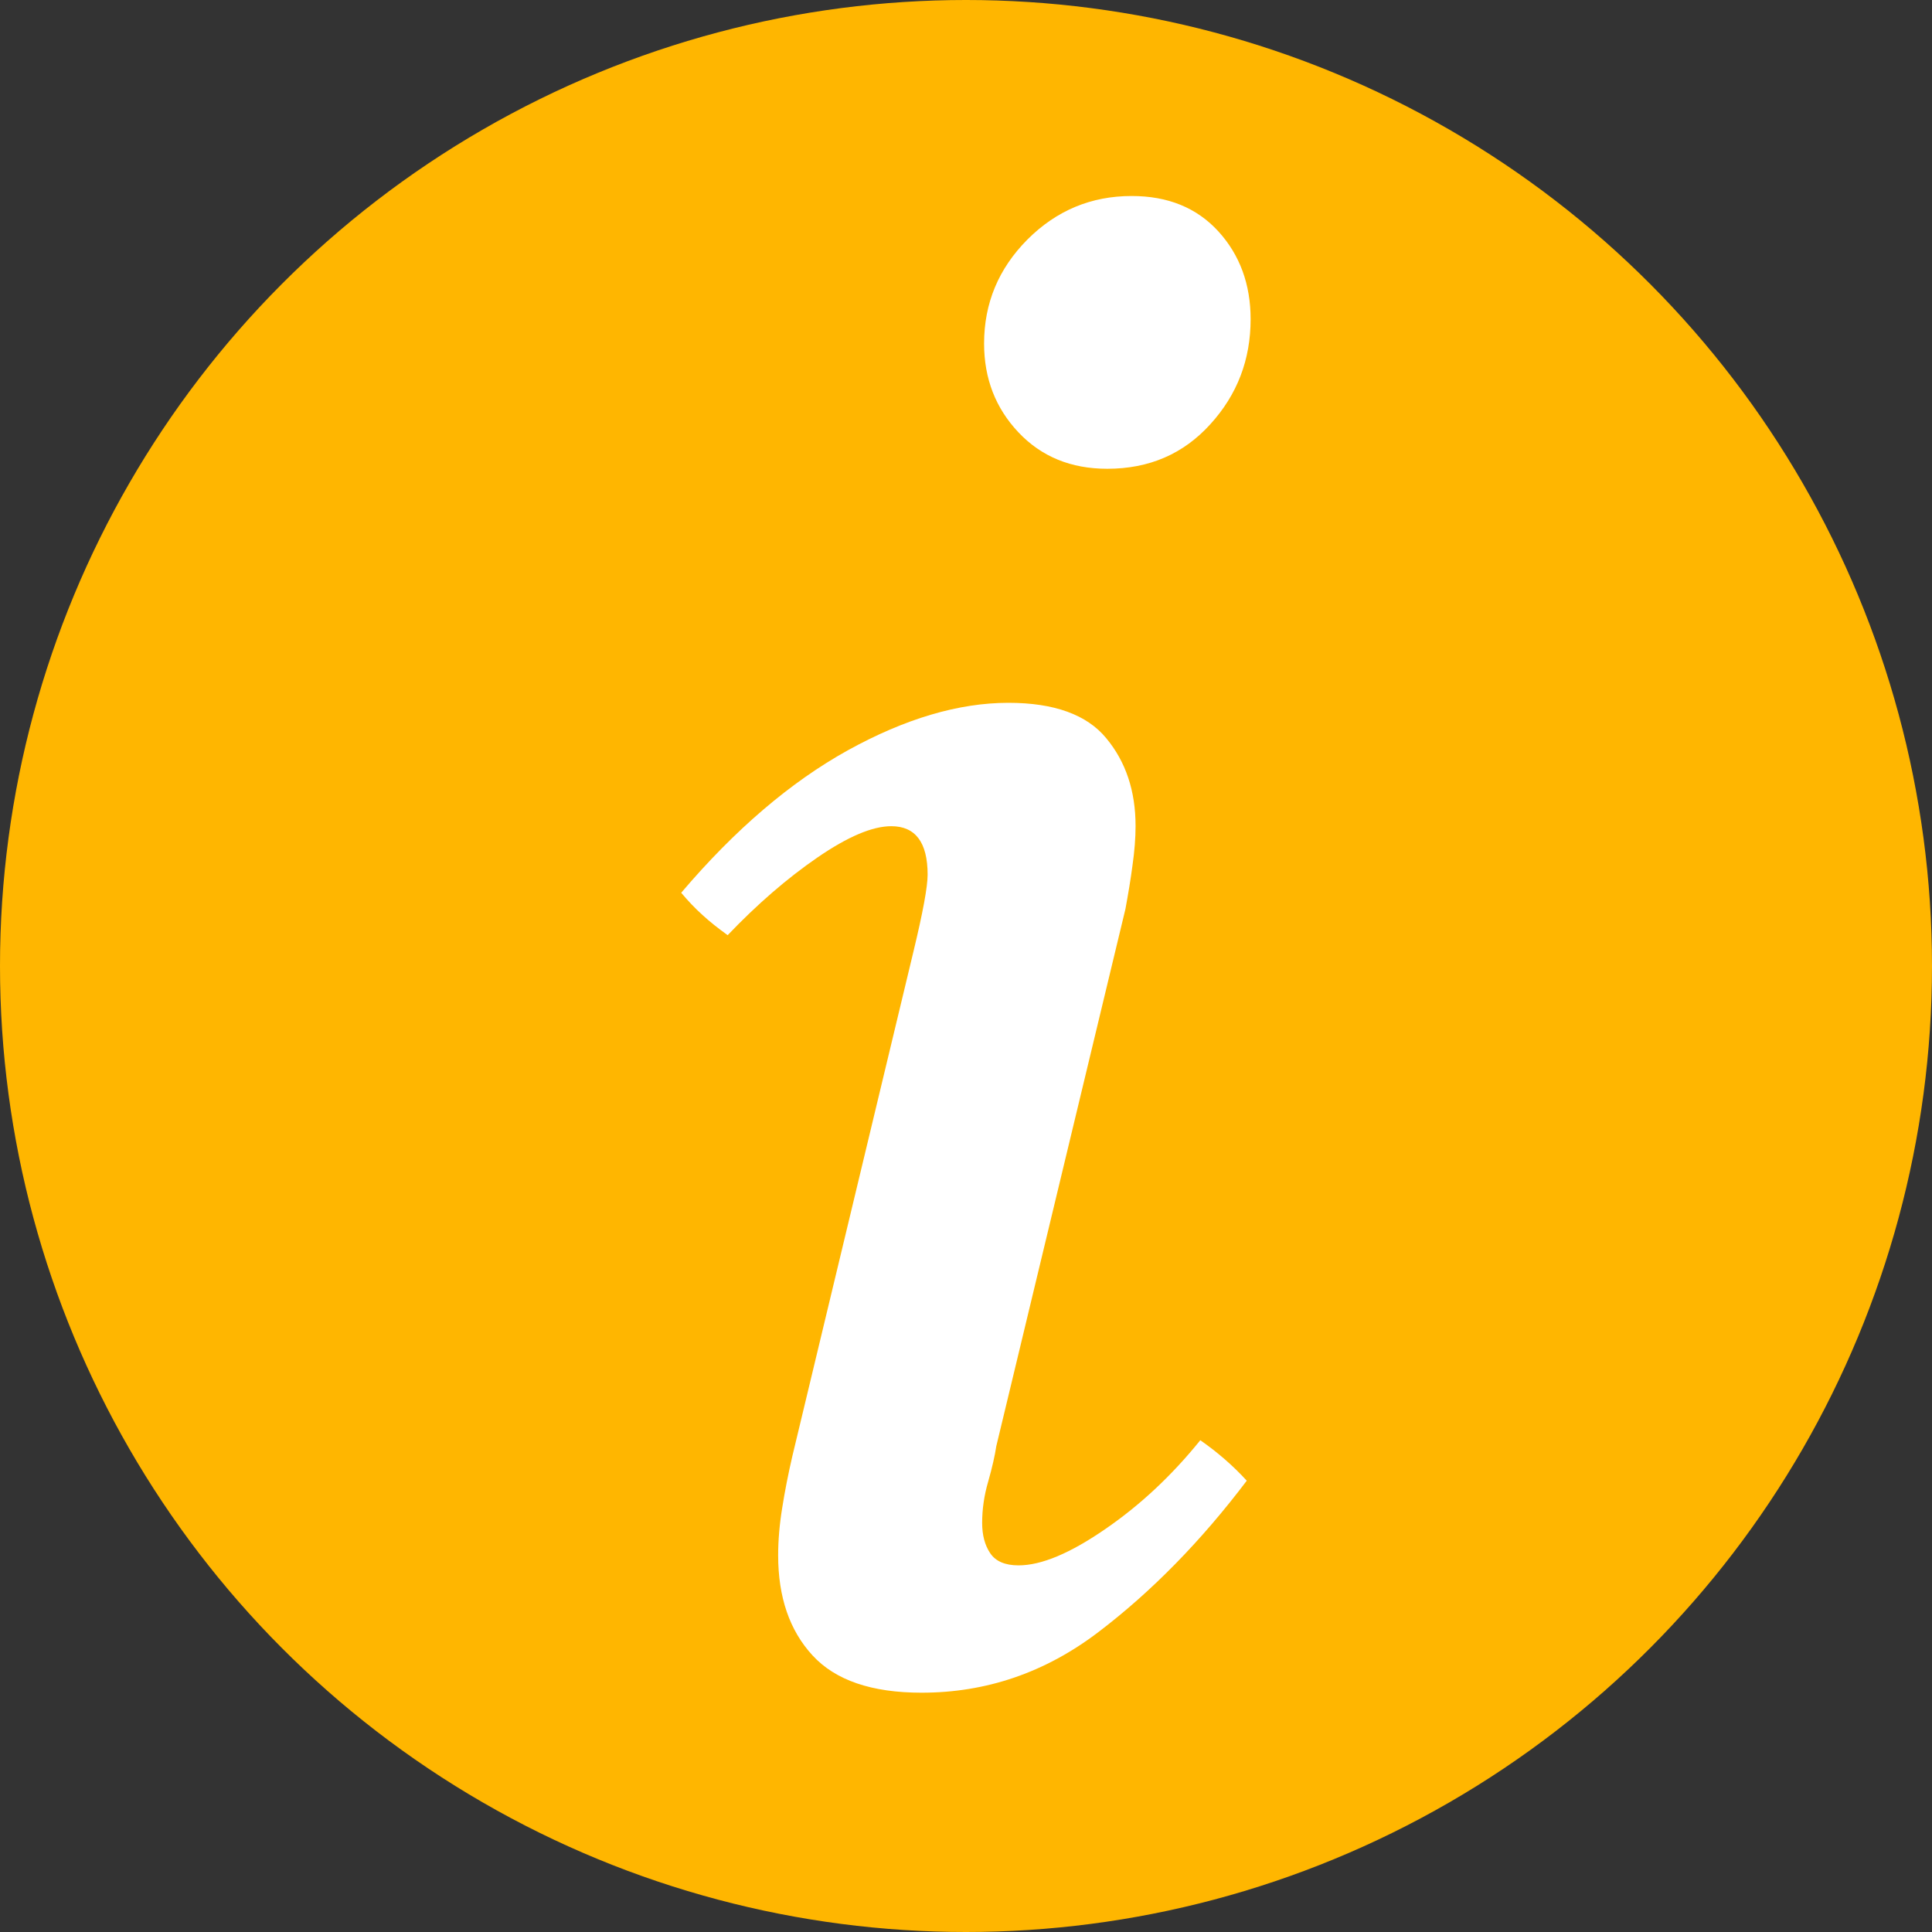 <?xml version="1.0" encoding="utf-8"?>
<!-- Generator: Adobe Illustrator 16.0.0, SVG Export Plug-In . SVG Version: 6.00 Build 0)  -->
<!DOCTYPE svg PUBLIC "-//W3C//DTD SVG 1.1//EN" "http://www.w3.org/Graphics/SVG/1.1/DTD/svg11.dtd">
<svg version="1.1" id="Layer_1" xmlns="http://www.w3.org/2000/svg" xmlns:xlink="http://www.w3.org/1999/xlink" x="0px" y="0px"
	 width="22px" height="22px" viewBox="-0.069 0 22 22" enable-background="new -0.069 0 22 22" xml:space="preserve">
<rect x="-0.069" y="0" width="22" height="22" fill="#333333" stroke="none"/>
<g id="Group_10" transform="translate(-375 -693)">
	<circle id="Ellipse_6" fill="#FFB600" cx="385.931" cy="704" r="11"/>
</g>
<g>
	<path fill="#FFFFFF" d="M13.599,16.4c0.199,0.139,0.375,0.292,0.529,0.461c-0.521,0.689-1.086,1.265-1.691,1.725
		s-1.275,0.689-2.012,0.689c-0.567,0-0.981-0.141-1.242-0.425s-0.391-0.663-0.391-1.139c0-0.169,0.015-0.349,0.046-0.54
		c0.03-0.191,0.069-0.387,0.115-0.587l1.38-5.75c0.107-0.444,0.161-0.736,0.161-0.874c0-0.368-0.139-0.552-0.414-0.552
		c-0.215,0-0.495,0.119-0.84,0.356s-0.687,0.533-1.023,0.885c-0.107-0.077-0.203-0.153-0.287-0.23
		c-0.085-0.077-0.165-0.161-0.242-0.253c0.613-0.721,1.246-1.261,1.897-1.622c0.652-0.36,1.262-0.541,1.829-0.541
		c0.521,0,0.894,0.135,1.114,0.403c0.223,0.268,0.334,0.602,0.334,1c0,0.138-0.012,0.287-0.035,0.448
		c-0.021,0.161-0.049,0.326-0.08,0.495l-1.471,6.119c-0.016,0.107-0.046,0.24-0.092,0.402c-0.047,0.16-0.069,0.318-0.069,0.471
		c0,0.139,0.03,0.254,0.092,0.346s0.169,0.138,0.322,0.138c0.261,0,0.589-0.138,0.989-0.414C12.917,17.137,13.276,16.8,13.599,16.4z
		 M12.54,5.338c-0.414,0-0.75-0.138-1.011-0.414c-0.261-0.276-0.392-0.613-0.392-1.012c0-0.46,0.165-0.854,0.494-1.185
		c0.33-0.33,0.725-0.495,1.186-0.495c0.414,0,0.742,0.134,0.988,0.403c0.244,0.268,0.367,0.602,0.367,1
		c0,0.46-0.152,0.859-0.459,1.196C13.407,5.169,13.017,5.338,12.54,5.338z"/>
</g>
</svg>
